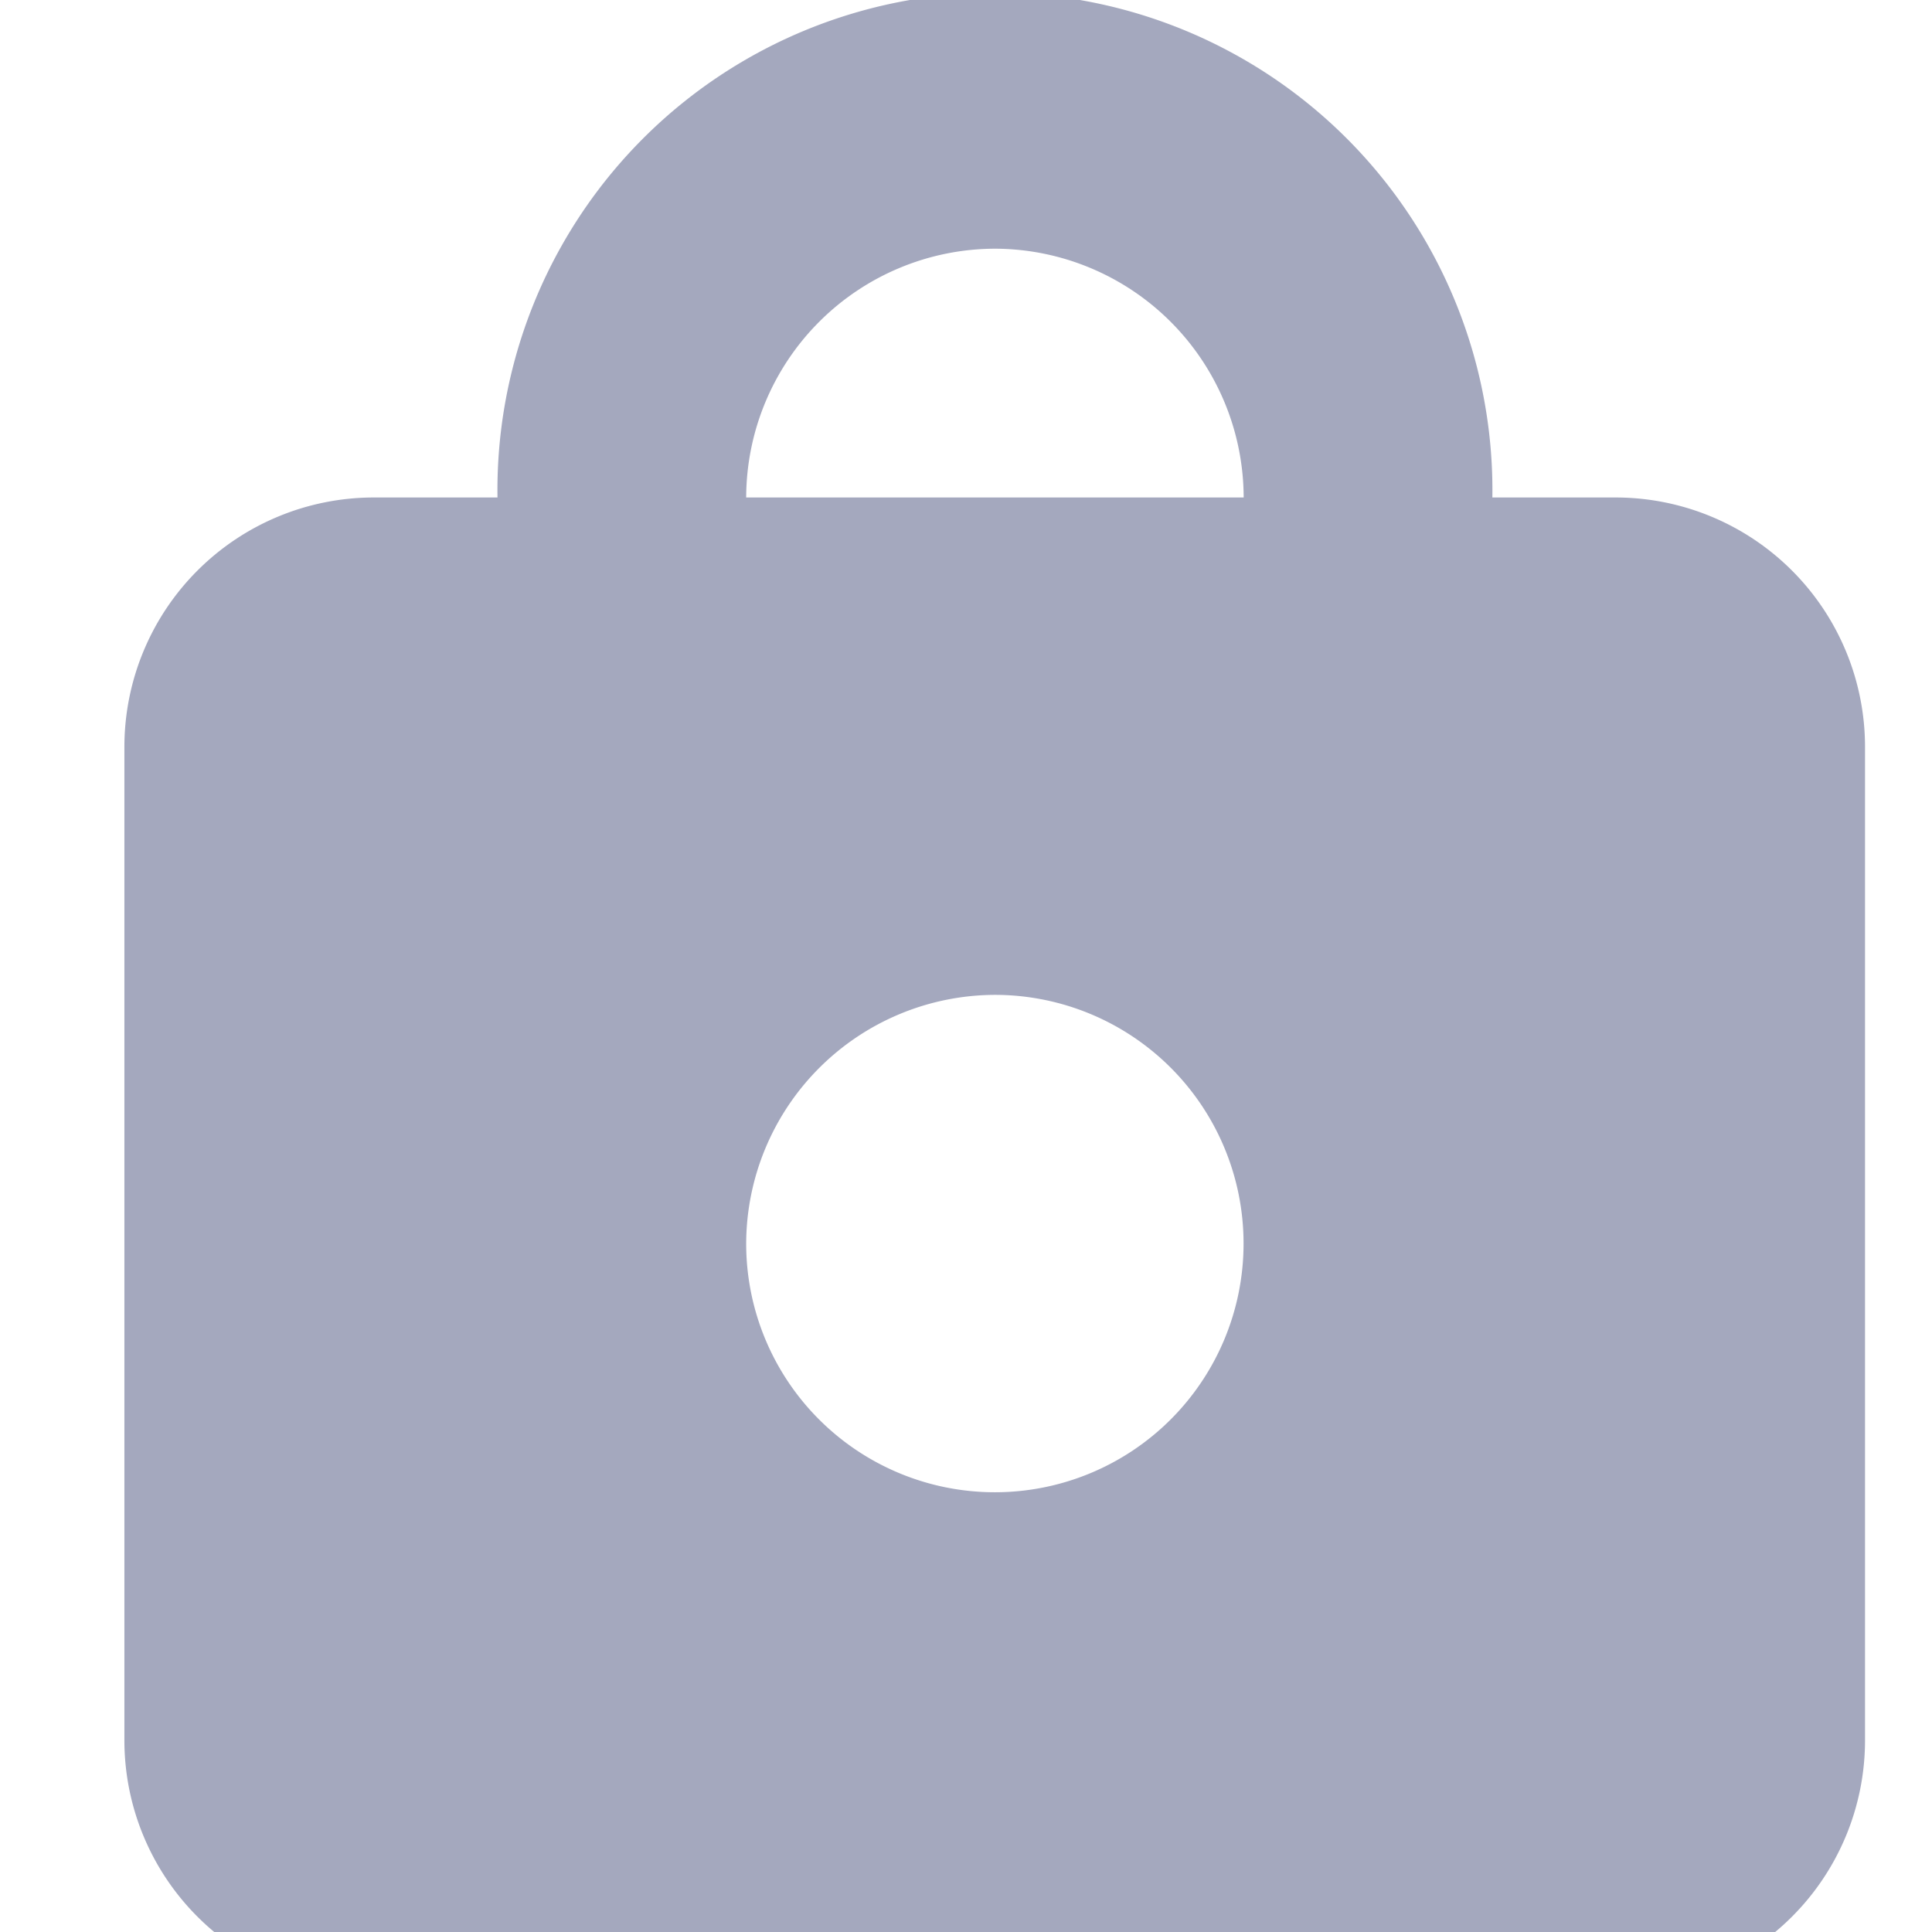 <svg xmlns="http://www.w3.org/2000/svg" xmlns:xlink="http://www.w3.org/1999/xlink" width="18" height="18" viewBox="0 0 18 18"><defs><style>.a{fill:none;}.b{clip-path:url(#a);}.c{fill:#a4a8be;fill-rule:evenodd;}</style><clipPath id="a"><rect class="a" width="18" height="18"/></clipPath></defs><g class="b"><rect class="a" width="19" height="19" transform="translate(0 0)"/><path class="c" d="M8.11,9.269a2.317,2.317,0,1,1-2.317,2.317A2.324,2.324,0,0,1,8.11,9.269Zm0-6.952A2.324,2.324,0,0,0,5.793,4.635h4.635A2.324,2.324,0,0,0,8.11,2.317ZM13.9,18.538H2.317A2.324,2.324,0,0,1,0,16.221V6.952A2.324,2.324,0,0,1,2.317,4.635H3.476a4.635,4.635,0,1,1,9.269,0H13.9a2.324,2.324,0,0,1,2.317,2.317v9.269A2.324,2.324,0,0,1,13.9,18.538Z" transform="translate(1.159)"/></g></svg>